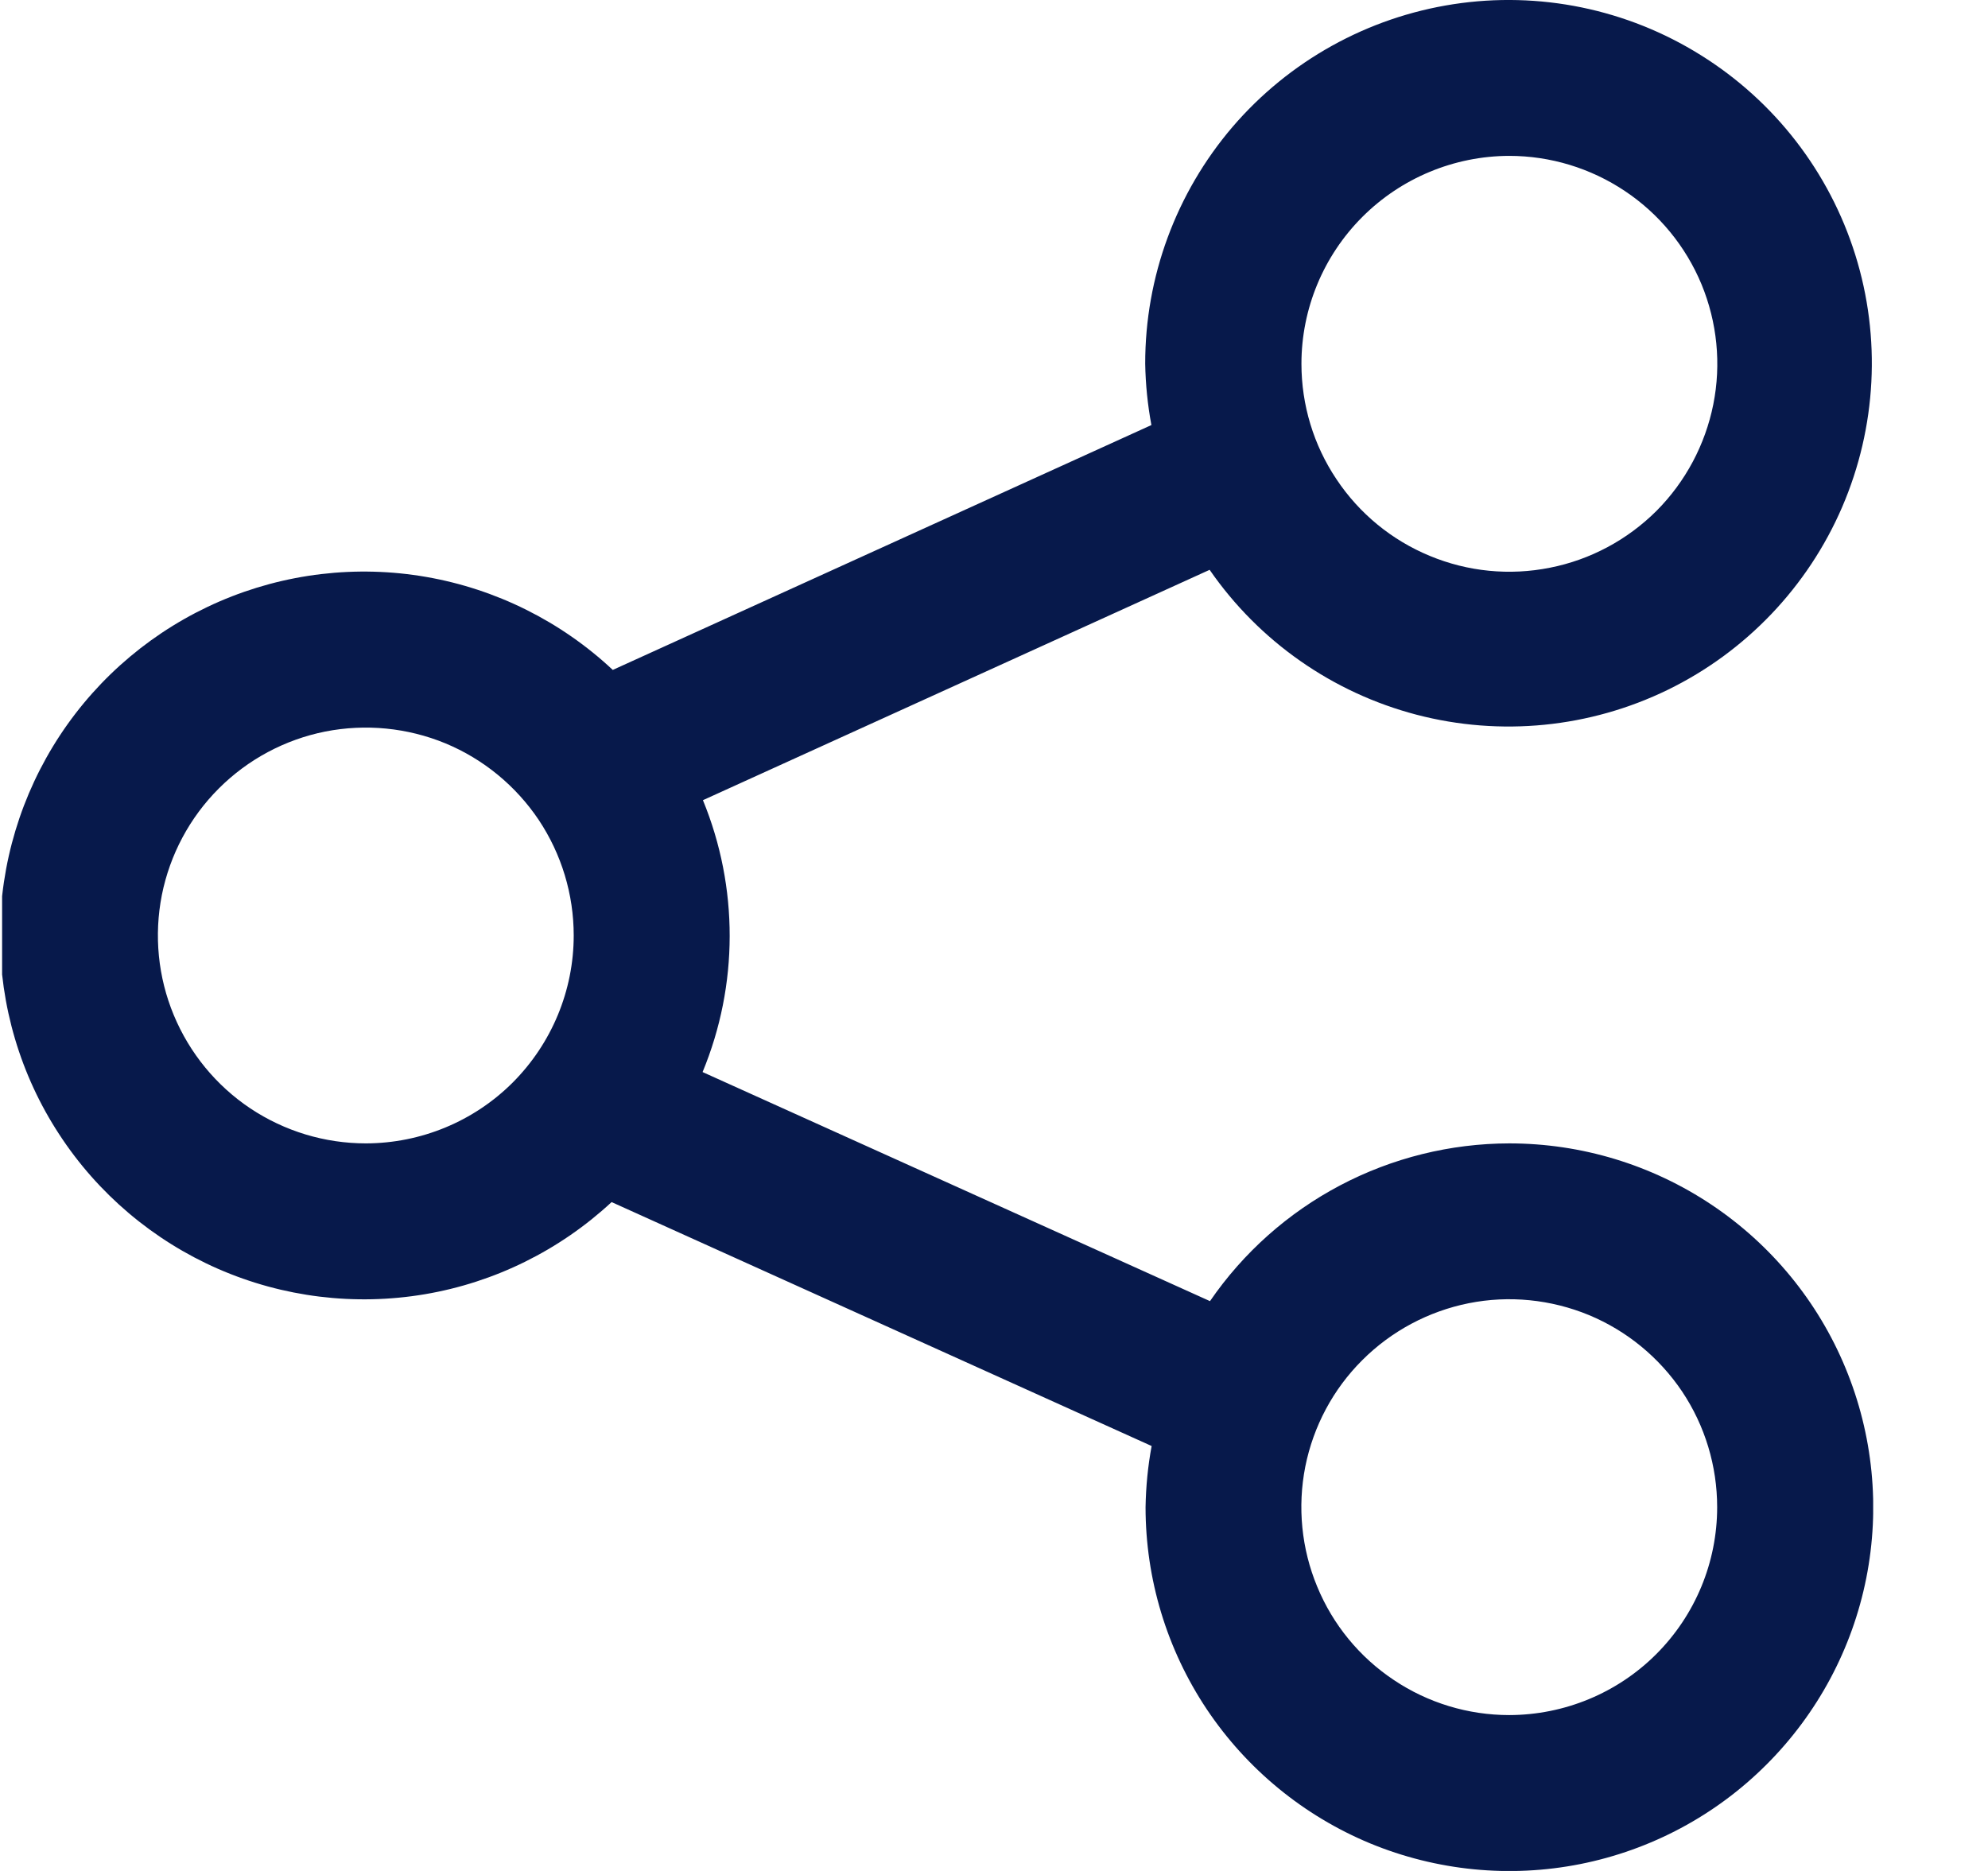 <svg width="17" height="16" viewBox="0 0 17 16" fill="none" xmlns="http://www.w3.org/2000/svg">
<g clip-path="url(#clip0_641_3240)">
<path d="M12.906 9.778C12.402 9.779 11.906 9.902 11.46 10.137C11.014 10.372 10.632 10.712 10.347 11.127L6.008 9.168C6.316 8.424 6.317 7.588 6.011 6.843L10.344 4.873C10.767 5.485 11.395 5.924 12.113 6.112C12.832 6.3 13.595 6.224 14.262 5.899C14.93 5.573 15.459 5.018 15.753 4.336C16.047 3.653 16.087 2.888 15.865 2.179C15.643 1.47 15.174 0.864 14.543 0.471C13.913 0.077 13.162 -0.077 12.428 0.036C11.694 0.149 11.024 0.521 10.54 1.085C10.057 1.65 9.792 2.368 9.793 3.111C9.796 3.287 9.814 3.463 9.846 3.635L5.24 5.729C4.797 5.314 4.243 5.038 3.646 4.934C3.049 4.83 2.434 4.903 1.878 5.143C1.321 5.384 0.847 5.781 0.513 6.288C0.18 6.794 0.001 7.387 7.51478e-06 7.993C-0.001 8.599 0.174 9.193 0.506 9.7C0.837 10.208 1.31 10.608 1.865 10.851C2.421 11.094 3.035 11.169 3.633 11.068C4.23 10.967 4.785 10.693 5.23 10.28L9.848 12.366C9.816 12.538 9.799 12.713 9.796 12.889C9.796 13.504 9.978 14.106 10.32 14.618C10.662 15.129 11.148 15.528 11.716 15.764C12.285 15.999 12.91 16.061 13.514 15.941C14.117 15.821 14.672 15.525 15.107 15.089C15.542 14.654 15.839 14.1 15.959 13.496C16.079 12.893 16.017 12.267 15.781 11.698C15.546 11.13 15.147 10.644 14.635 10.302C14.123 9.96 13.522 9.778 12.906 9.778ZM12.906 1.333C13.258 1.333 13.602 1.438 13.894 1.633C14.187 1.828 14.415 2.106 14.55 2.431C14.684 2.756 14.72 3.113 14.651 3.458C14.582 3.803 14.413 4.12 14.165 4.369C13.916 4.617 13.599 4.787 13.254 4.855C12.909 4.924 12.552 4.889 12.227 4.754C11.902 4.62 11.624 4.392 11.429 4.099C11.233 3.807 11.129 3.463 11.129 3.111C11.129 2.64 11.317 2.188 11.65 1.855C11.983 1.522 12.435 1.334 12.906 1.333ZM3.129 9.778C2.777 9.778 2.434 9.674 2.141 9.479C1.849 9.284 1.621 9.006 1.486 8.681C1.351 8.356 1.316 7.999 1.384 7.654C1.453 7.309 1.622 6.992 1.871 6.743C2.12 6.494 2.436 6.325 2.781 6.256C3.126 6.188 3.484 6.223 3.809 6.357C4.134 6.492 4.411 6.72 4.607 7.012C4.802 7.305 4.906 7.648 4.906 8C4.906 8.471 4.718 8.923 4.385 9.257C4.052 9.59 3.6 9.777 3.129 9.778ZM12.906 14.667C12.555 14.667 12.211 14.563 11.919 14.367C11.626 14.172 11.398 13.894 11.264 13.569C11.129 13.244 11.094 12.887 11.162 12.542C11.231 12.197 11.4 11.88 11.649 11.632C11.898 11.383 12.215 11.214 12.559 11.145C12.904 11.076 13.262 11.112 13.587 11.246C13.912 11.381 14.189 11.609 14.385 11.901C14.58 12.193 14.684 12.537 14.684 12.889C14.684 13.36 14.497 13.812 14.163 14.146C13.83 14.479 13.378 14.666 12.906 14.667Z" fill="#07194B"/>
</g>
<defs>
<clipPath id="clip0_641_3240">
<rect width="16" height="16" fill="white" transform="translate(0.018)"/>
</clipPath>
</defs>
</svg>
